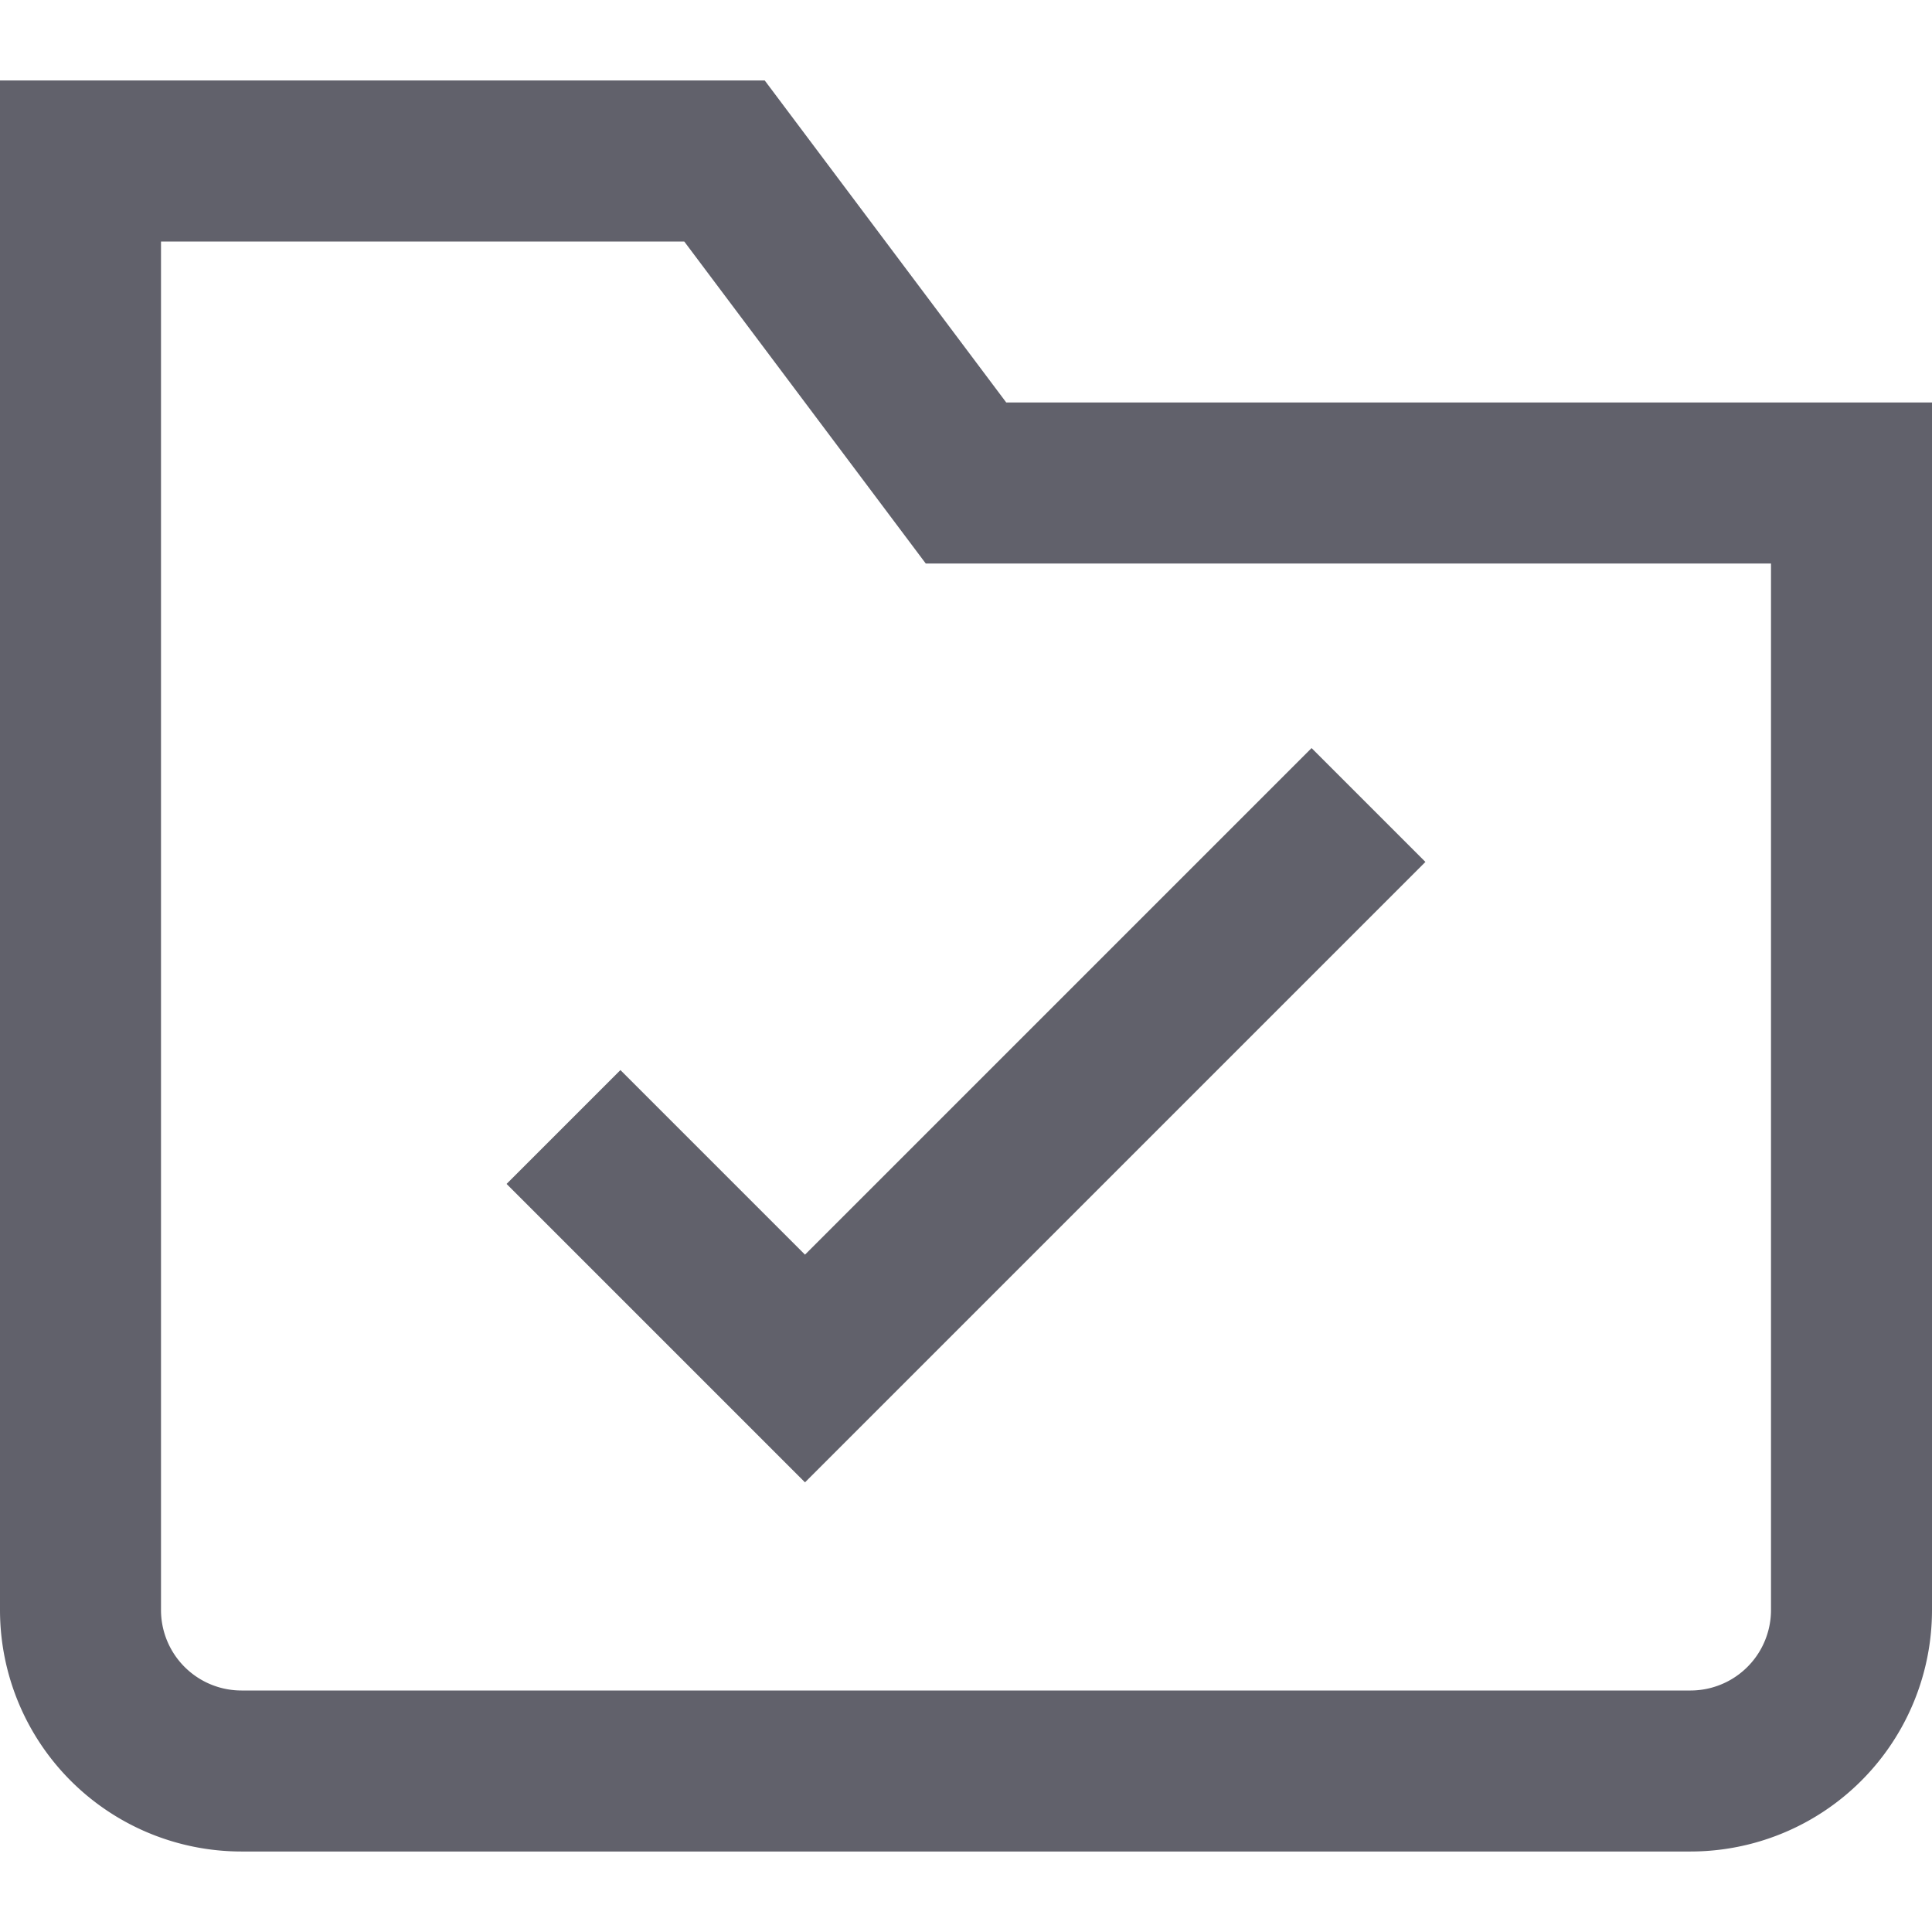 <svg xmlns="http://www.w3.org/2000/svg" height="24" width="24" viewBox="0 0 24 24"><polyline data-color="color-2" points="7 14 10 17 17 10" fill="none" stroke="#61616b" stroke-width="2"></polyline><path d="M21,22H3a2,2,0,0,1-2-2V2H9l3,4H23V20A2,2,0,0,1,21,22Z" fill="none" stroke="#61616b" stroke-width="2"></path></svg>